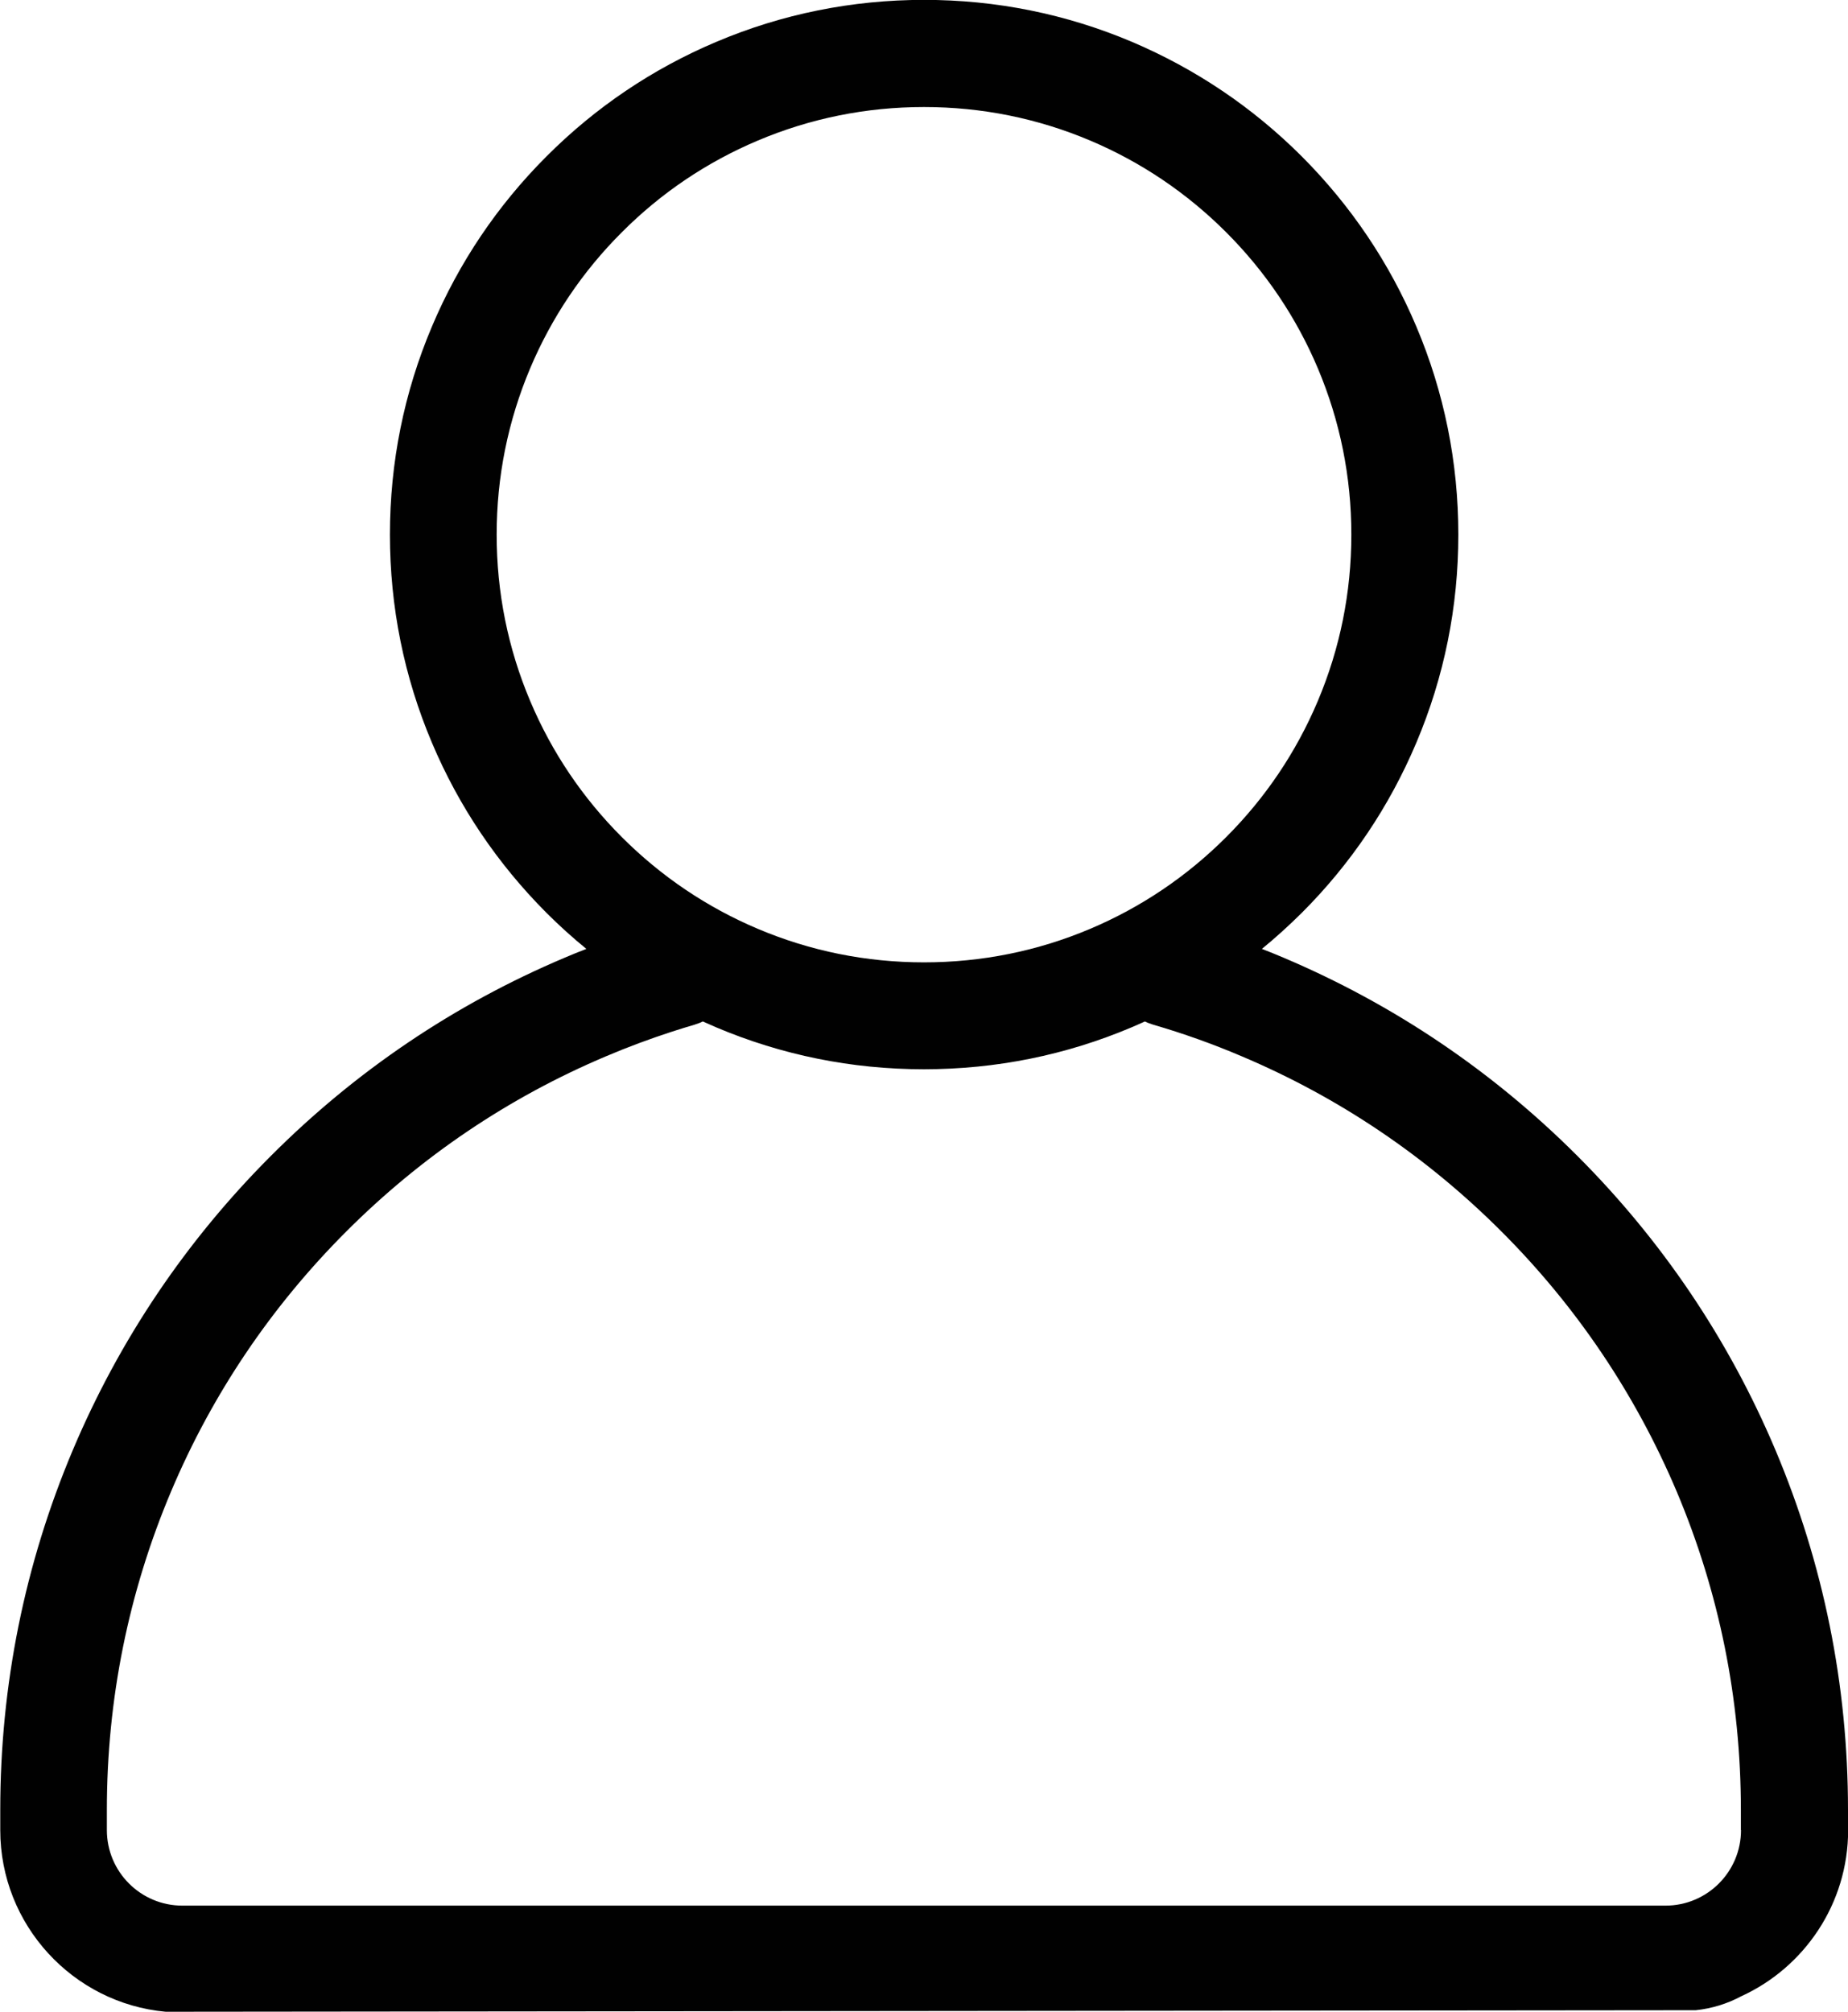 <?xml version="1.0" encoding="UTF-8"?>
<svg id="Layer_2" data-name="Layer 2" xmlns="http://www.w3.org/2000/svg" viewBox="0 0 144.22 156.95">
  <defs>
    <style>
      .cls-1 {
        fill: #010101;
        strokeWidth: 0px;
      }
    </style>
  </defs>
  <g id="Layer_1-2" data-name="Layer 1">
    <path class="cls-1" d="M144.22,142.78v-1.59c0-9.73-1.91-19.18-5.67-28.08-3.63-8.59-8.83-16.31-15.45-22.93-6.62-6.62-14.33-11.82-22.92-15.46-.56-.24-1.13-.47-1.7-.69,1.08-.88,2.12-1.83,3.12-2.82,3.83-3.83,6.83-8.29,8.93-13.26,2.18-5.15,3.28-10.61,3.28-16.24s-1.1-11.09-3.28-16.24c-2.1-4.97-5.11-9.43-8.93-13.26-3.83-3.83-8.29-6.83-13.25-8.94-5.15-2.18-10.61-3.28-16.23-3.28s-11.09,1.1-16.23,3.28c-4.97,2.1-9.43,5.11-13.25,8.94-3.83,3.83-6.83,8.29-8.93,13.26-2.18,5.15-3.28,10.61-3.28,16.24s1.1,11.09,3.28,16.24c2.1,4.97,5.11,9.43,8.93,13.26,1,1,2.04,1.94,3.12,2.82-.57.22-1.14.45-1.7.69-8.59,3.63-16.3,8.83-22.92,15.46-6.62,6.62-11.82,14.34-15.45,22.93-3.76,8.9-5.67,18.35-5.67,28.08v1.59c0,7.4,5.68,13.51,12.91,14.17l119.37-.12h.04c1.24-.13,2.45-.5,3.55-1.09,4.91-2.24,8.34-7.21,8.34-12.96ZM41.38,54.7c-1.74-4.11-2.62-8.48-2.62-12.99s.88-8.87,2.62-12.99c1.68-3.97,4.08-7.54,7.15-10.6,3.06-3.07,6.63-5.47,10.6-7.15,4.11-1.74,8.48-2.62,12.98-2.62s8.87.88,12.98,2.62c3.97,1.68,7.54,4.09,10.6,7.15,3.06,3.06,5.47,6.63,7.15,10.6,1.74,4.12,2.62,8.48,2.62,12.99s-.88,8.87-2.62,12.99c-1.68,3.97-4.08,7.54-7.15,10.61-3.06,3.06-6.63,5.47-10.6,7.15-4.11,1.74-8.48,2.62-12.98,2.62s-8.87-.88-12.98-2.62c-3.97-1.68-7.54-4.09-10.6-7.15-3.06-3.06-5.47-6.63-7.15-10.61ZM135.87,142.78c0,3.25-2.64,5.89-5.89,5.89H14.23c-3.25,0-5.89-2.64-5.89-5.89v-1.59c0-8.61,1.69-16.97,5.01-24.83,3.21-7.6,7.81-14.42,13.67-20.28,5.86-5.86,12.67-10.46,20.27-13.67,1.67-.71,3.39-1.35,5.11-1.91.6-.2,1.21-.38,1.81-.56.22-.07.44-.15.64-.25.34.15.68.3,1.02.45,5.15,2.18,10.61,3.28,16.23,3.28s11.09-1.1,16.23-3.28c.34-.14.68-.3,1.02-.45.2.1.42.18.64.25,2.34.68,4.67,1.51,6.92,2.47,7.59,3.21,14.41,7.81,20.27,13.67,5.86,5.86,10.45,12.68,13.67,20.28,3.32,7.86,5.01,16.22,5.01,24.83v1.59Z"/>
  </g>
</svg>